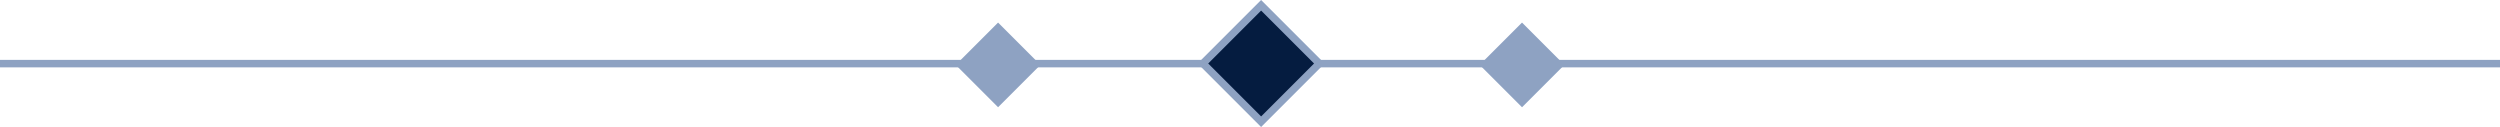 <?xml version="1.0" encoding="UTF-8"?>
<svg width="334px" height="17px" viewBox="0 0 334 17" version="1.1" xmlns="http://www.w3.org/2000/svg" xmlns:xlink="http://www.w3.org/1999/xlink">
    <!-- Generator: Sketch 51.2 (57519) - http://www.bohemiancoding.com/sketch -->
    <title>Group</title>
    <desc>Created with Sketch.</desc>
    <defs></defs>
    <g id="Iter3---Annotation" stroke="none" stroke-width="1" fill="none" fill-rule="evenodd">
        <g id="05---Reebok-(Promo1)-Nav1" transform="translate(-21, -127)">
            <g id="Section-Header" transform="translate(21, 93)">
                <g id="Group" transform="translate(0, 34)">
                    <path d="M333.5,8.5 L0.5,8.5" id="Line" stroke="#8EA2C2" stroke-linecap="square"></path>
                    <rect id="Rectangle" stroke="#8EA2C2" fill="#051C40" transform="translate(168.485, 8.485) rotate(45) translate(-168.485, -8.485) " x="162.985" y="2.985" width="11" height="11"></rect>
                    <rect id="Rectangle" fill="#8EA2C2" transform="translate(203.343, 8.672) rotate(45) translate(-203.343, -8.672) " x="199.343" y="4.672" width="8" height="8"></rect>
                    <rect id="Rectangle" fill="#8EA2C2" transform="translate(133.343, 8.672) rotate(45) translate(-133.343, -8.672) " x="129.343" y="4.672" width="8" height="8"></rect>
                </g>
            </g>
        </g>
    </g>
</svg>